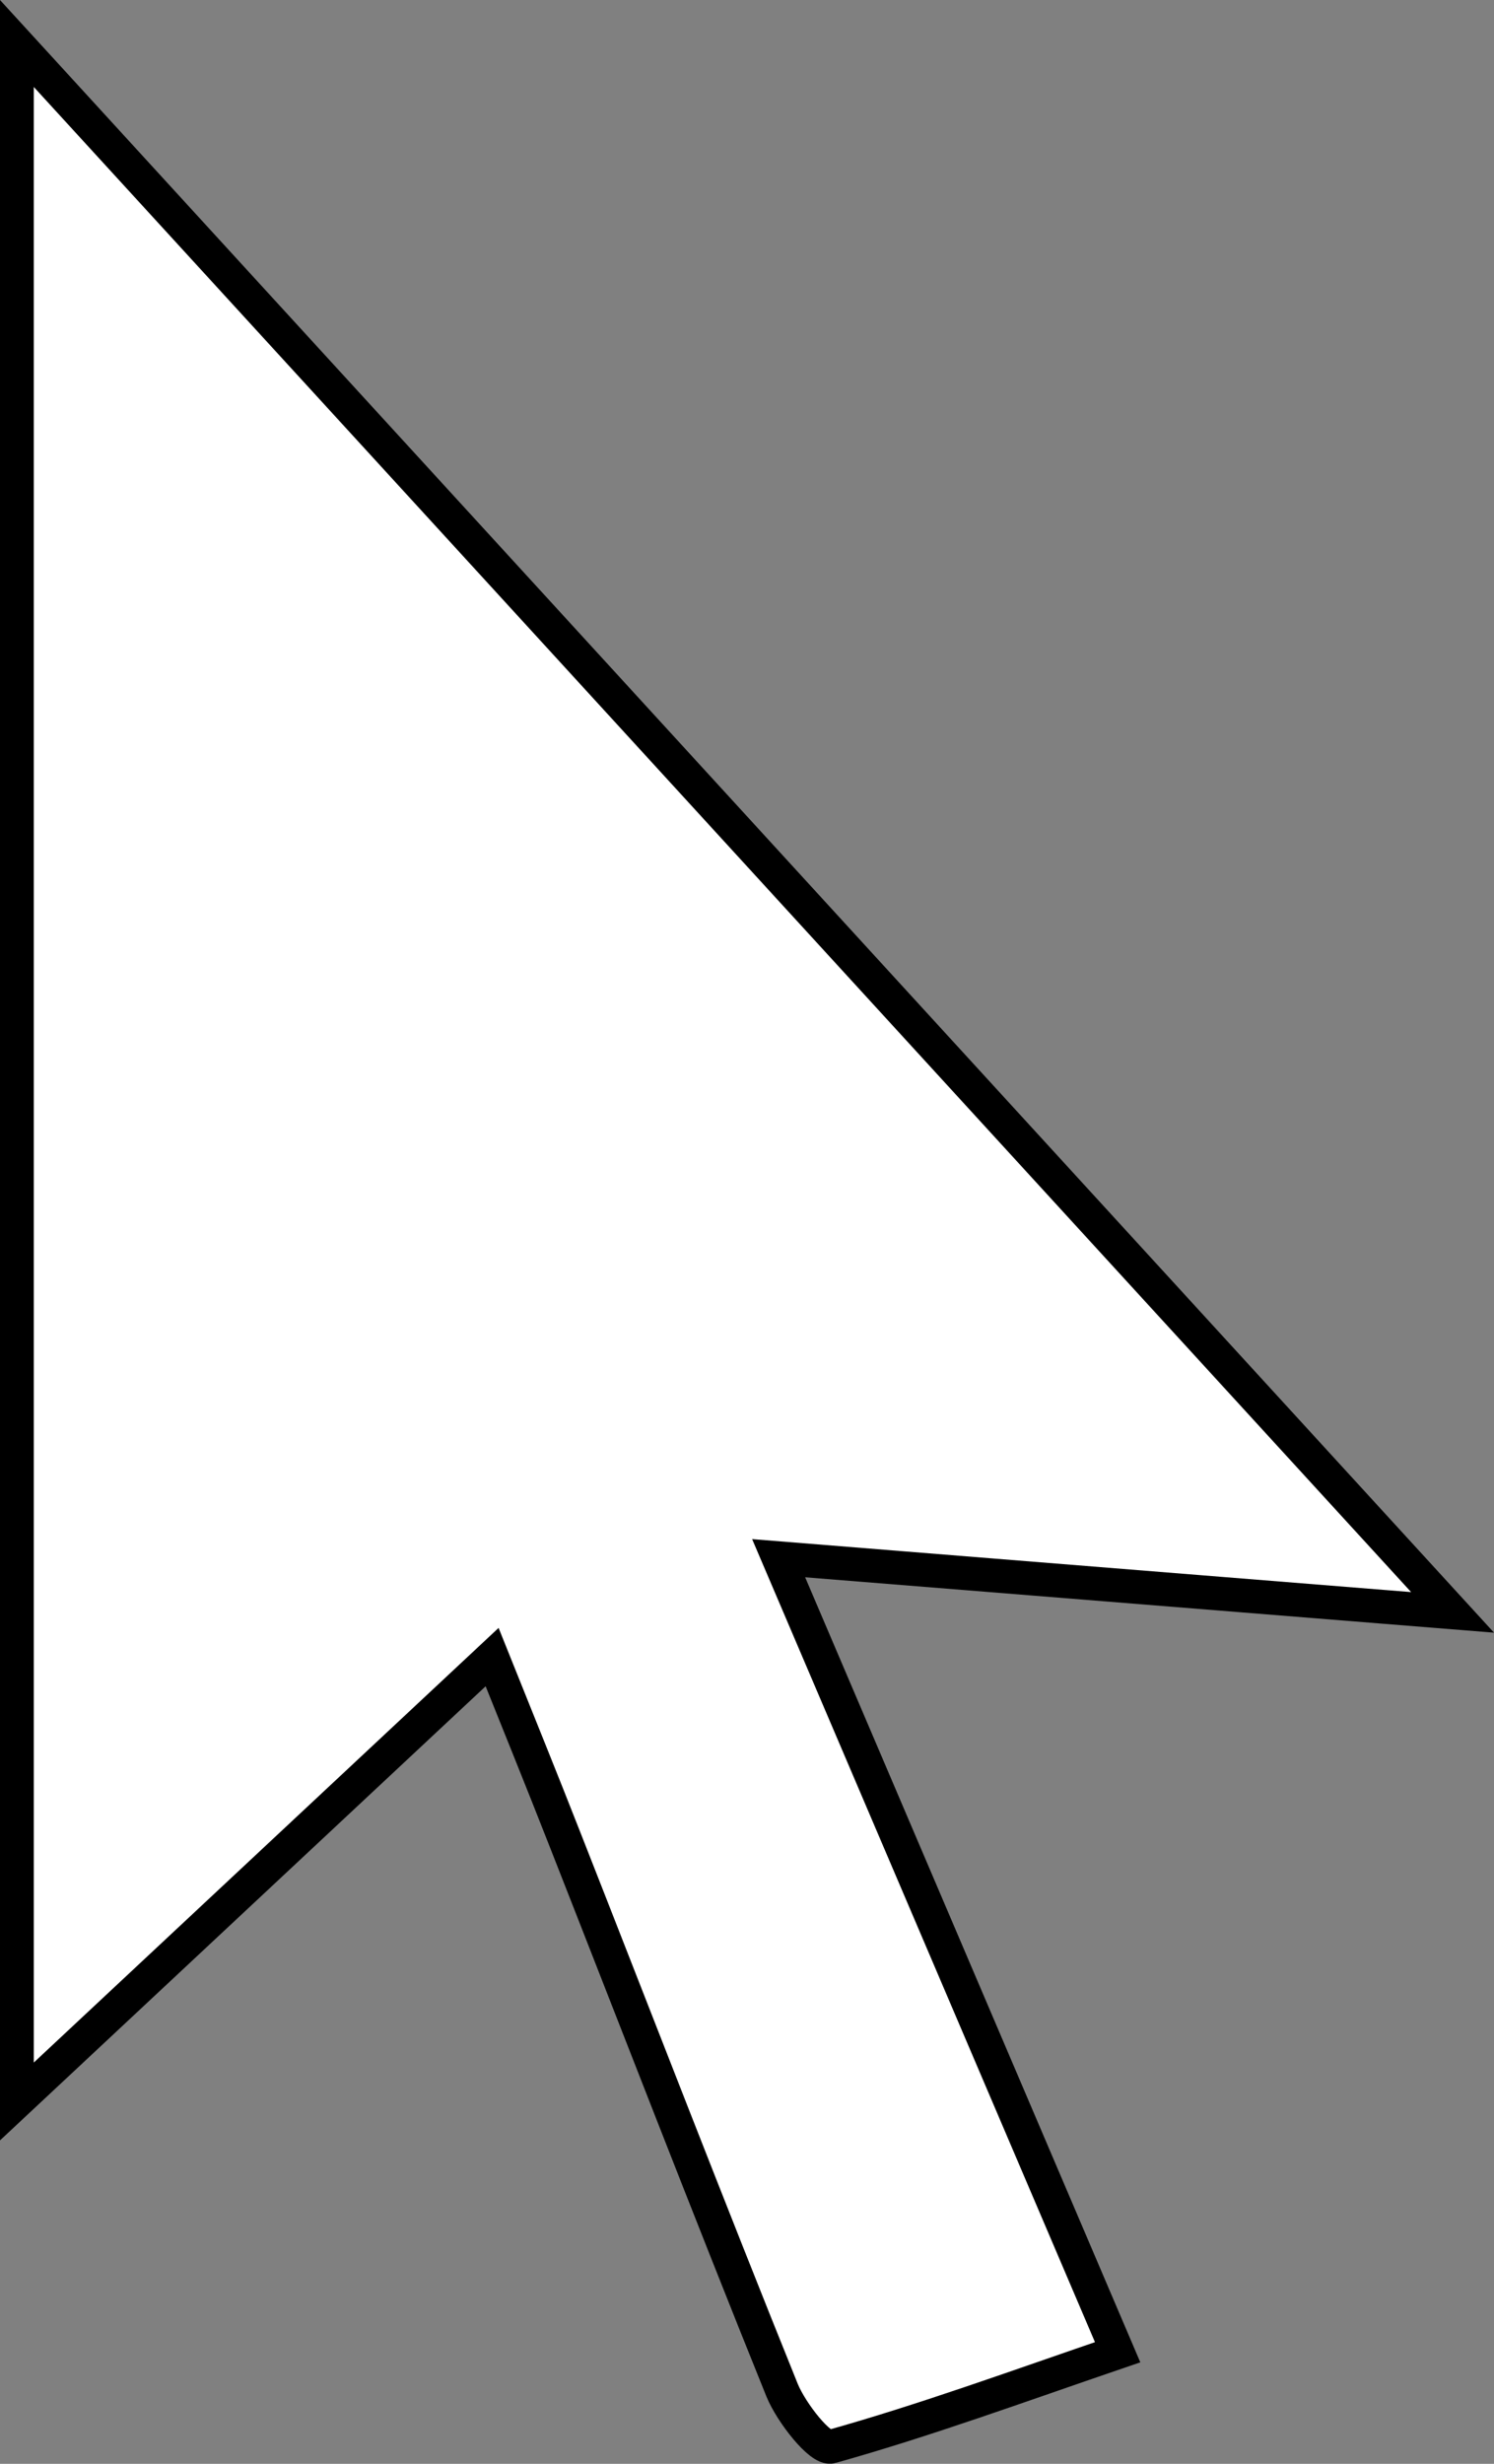 <svg id="667c582c-8c2d-4dc9-a72c-df744aba8c64" data-name="Calque 1" xmlns="http://www.w3.org/2000/svg" viewBox="0 0 132.7 218.73"><rect x="0" y="0" width="132.7" height="218.73" fill="#808080" stroke="none"/><title>souris</title><path d="M298.76,418.65,171.24,279.37v182.7l42.21-39.45c2.34,5.83,4.4,10.9,6.4,16,6.44,16.37,12.77,32.78,19.36,49.09.82,2,3.41,5.29,4.36,5,8.36-2.34,16.54-5.34,25.44-8.38L238.9,413.84Z" transform="translate(-169.74 -275.51)" style="fill:#fff;stroke:#000;stroke-miterlimit:10;stroke-width:3px"/></svg>
